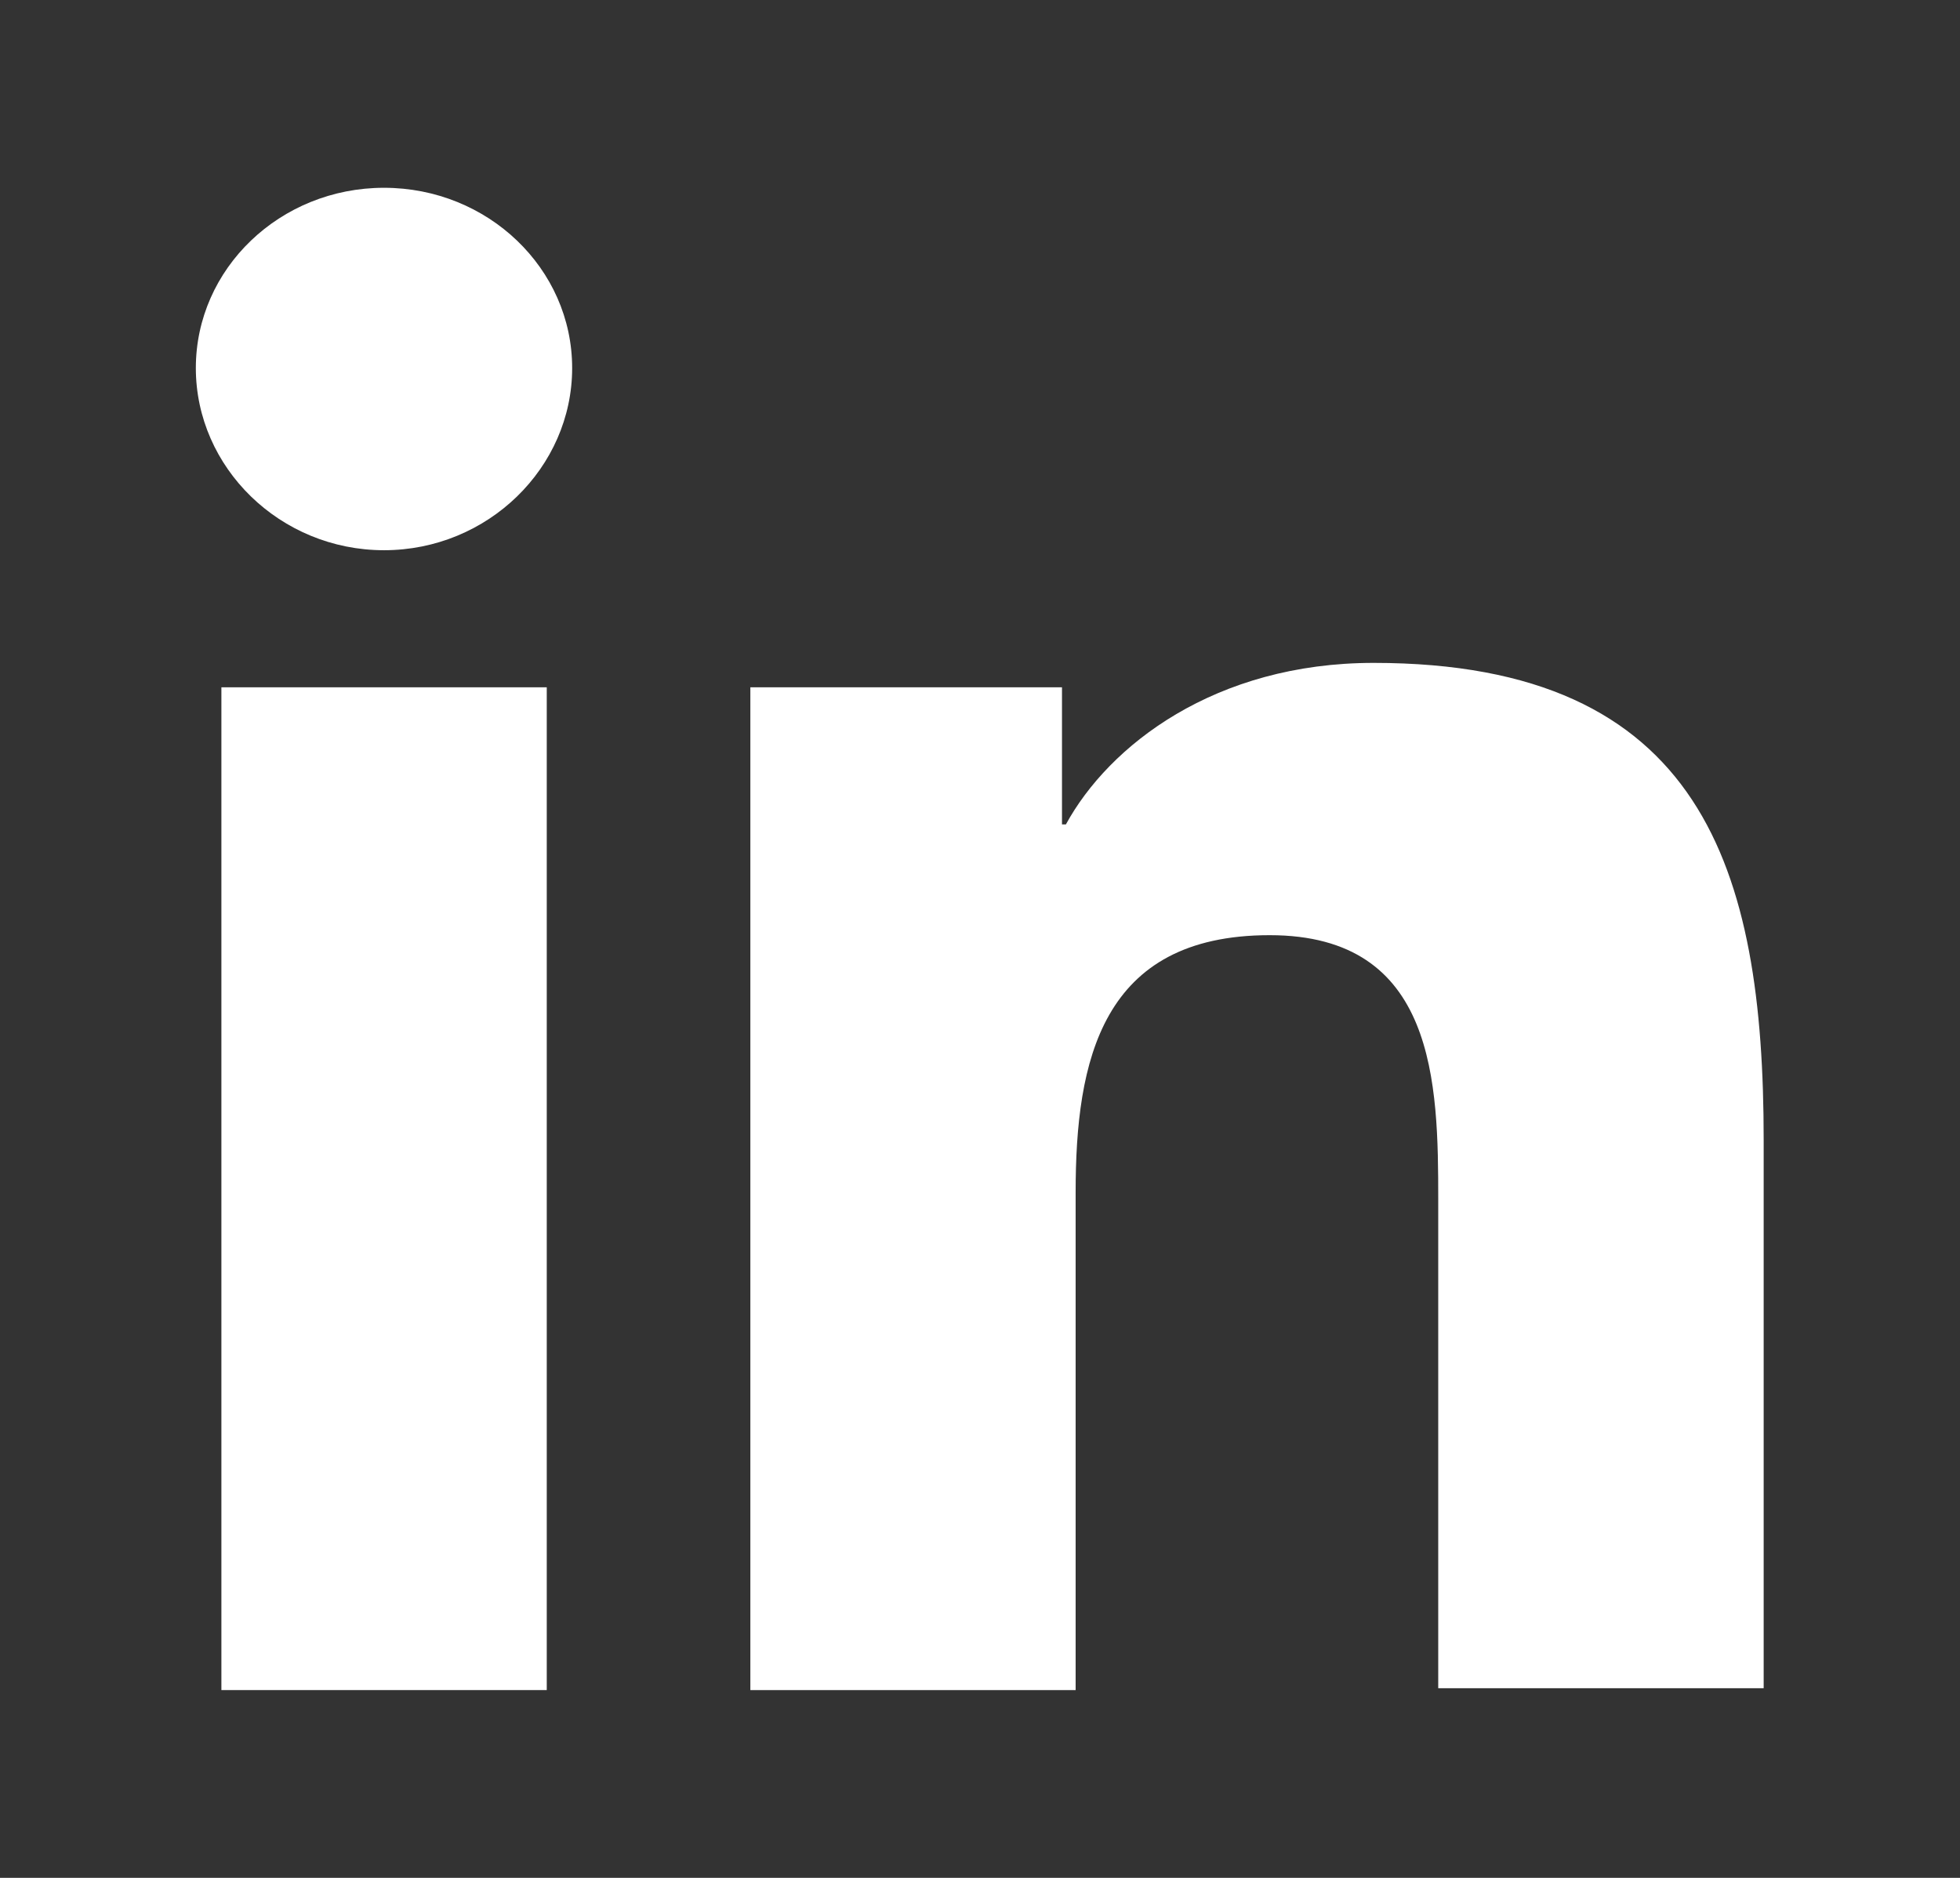 <svg width="24" height="23" viewBox="0 0 24 23" fill="none" xmlns="http://www.w3.org/2000/svg">
<rect x="0" y="0" width="24" height="23" fill="#333333" stroke="none"/>
<path d="M21.596 20.7V13.961C21.596 10.649 20.852 8.119 16.82 8.119C14.876 8.119 13.579 9.131 13.052 10.097H13.004V8.418H9.188V20.7H13.171V14.605C13.171 12.995 13.483 11.454 15.547 11.454C17.587 11.454 17.611 13.271 17.611 14.697V20.677H21.596V20.7Z" fill="white"/>
<path d="M2.711 8.418H6.695V20.7H2.711V8.418Z" fill="white"/>
<path d="M4.702 2.3C3.43 2.3 2.398 3.289 2.398 4.508C2.398 5.727 3.43 6.739 4.702 6.739C5.974 6.739 7.006 5.727 7.006 4.508C7.006 3.289 5.974 2.3 4.702 2.3Z" fill="white"/>
</svg>
